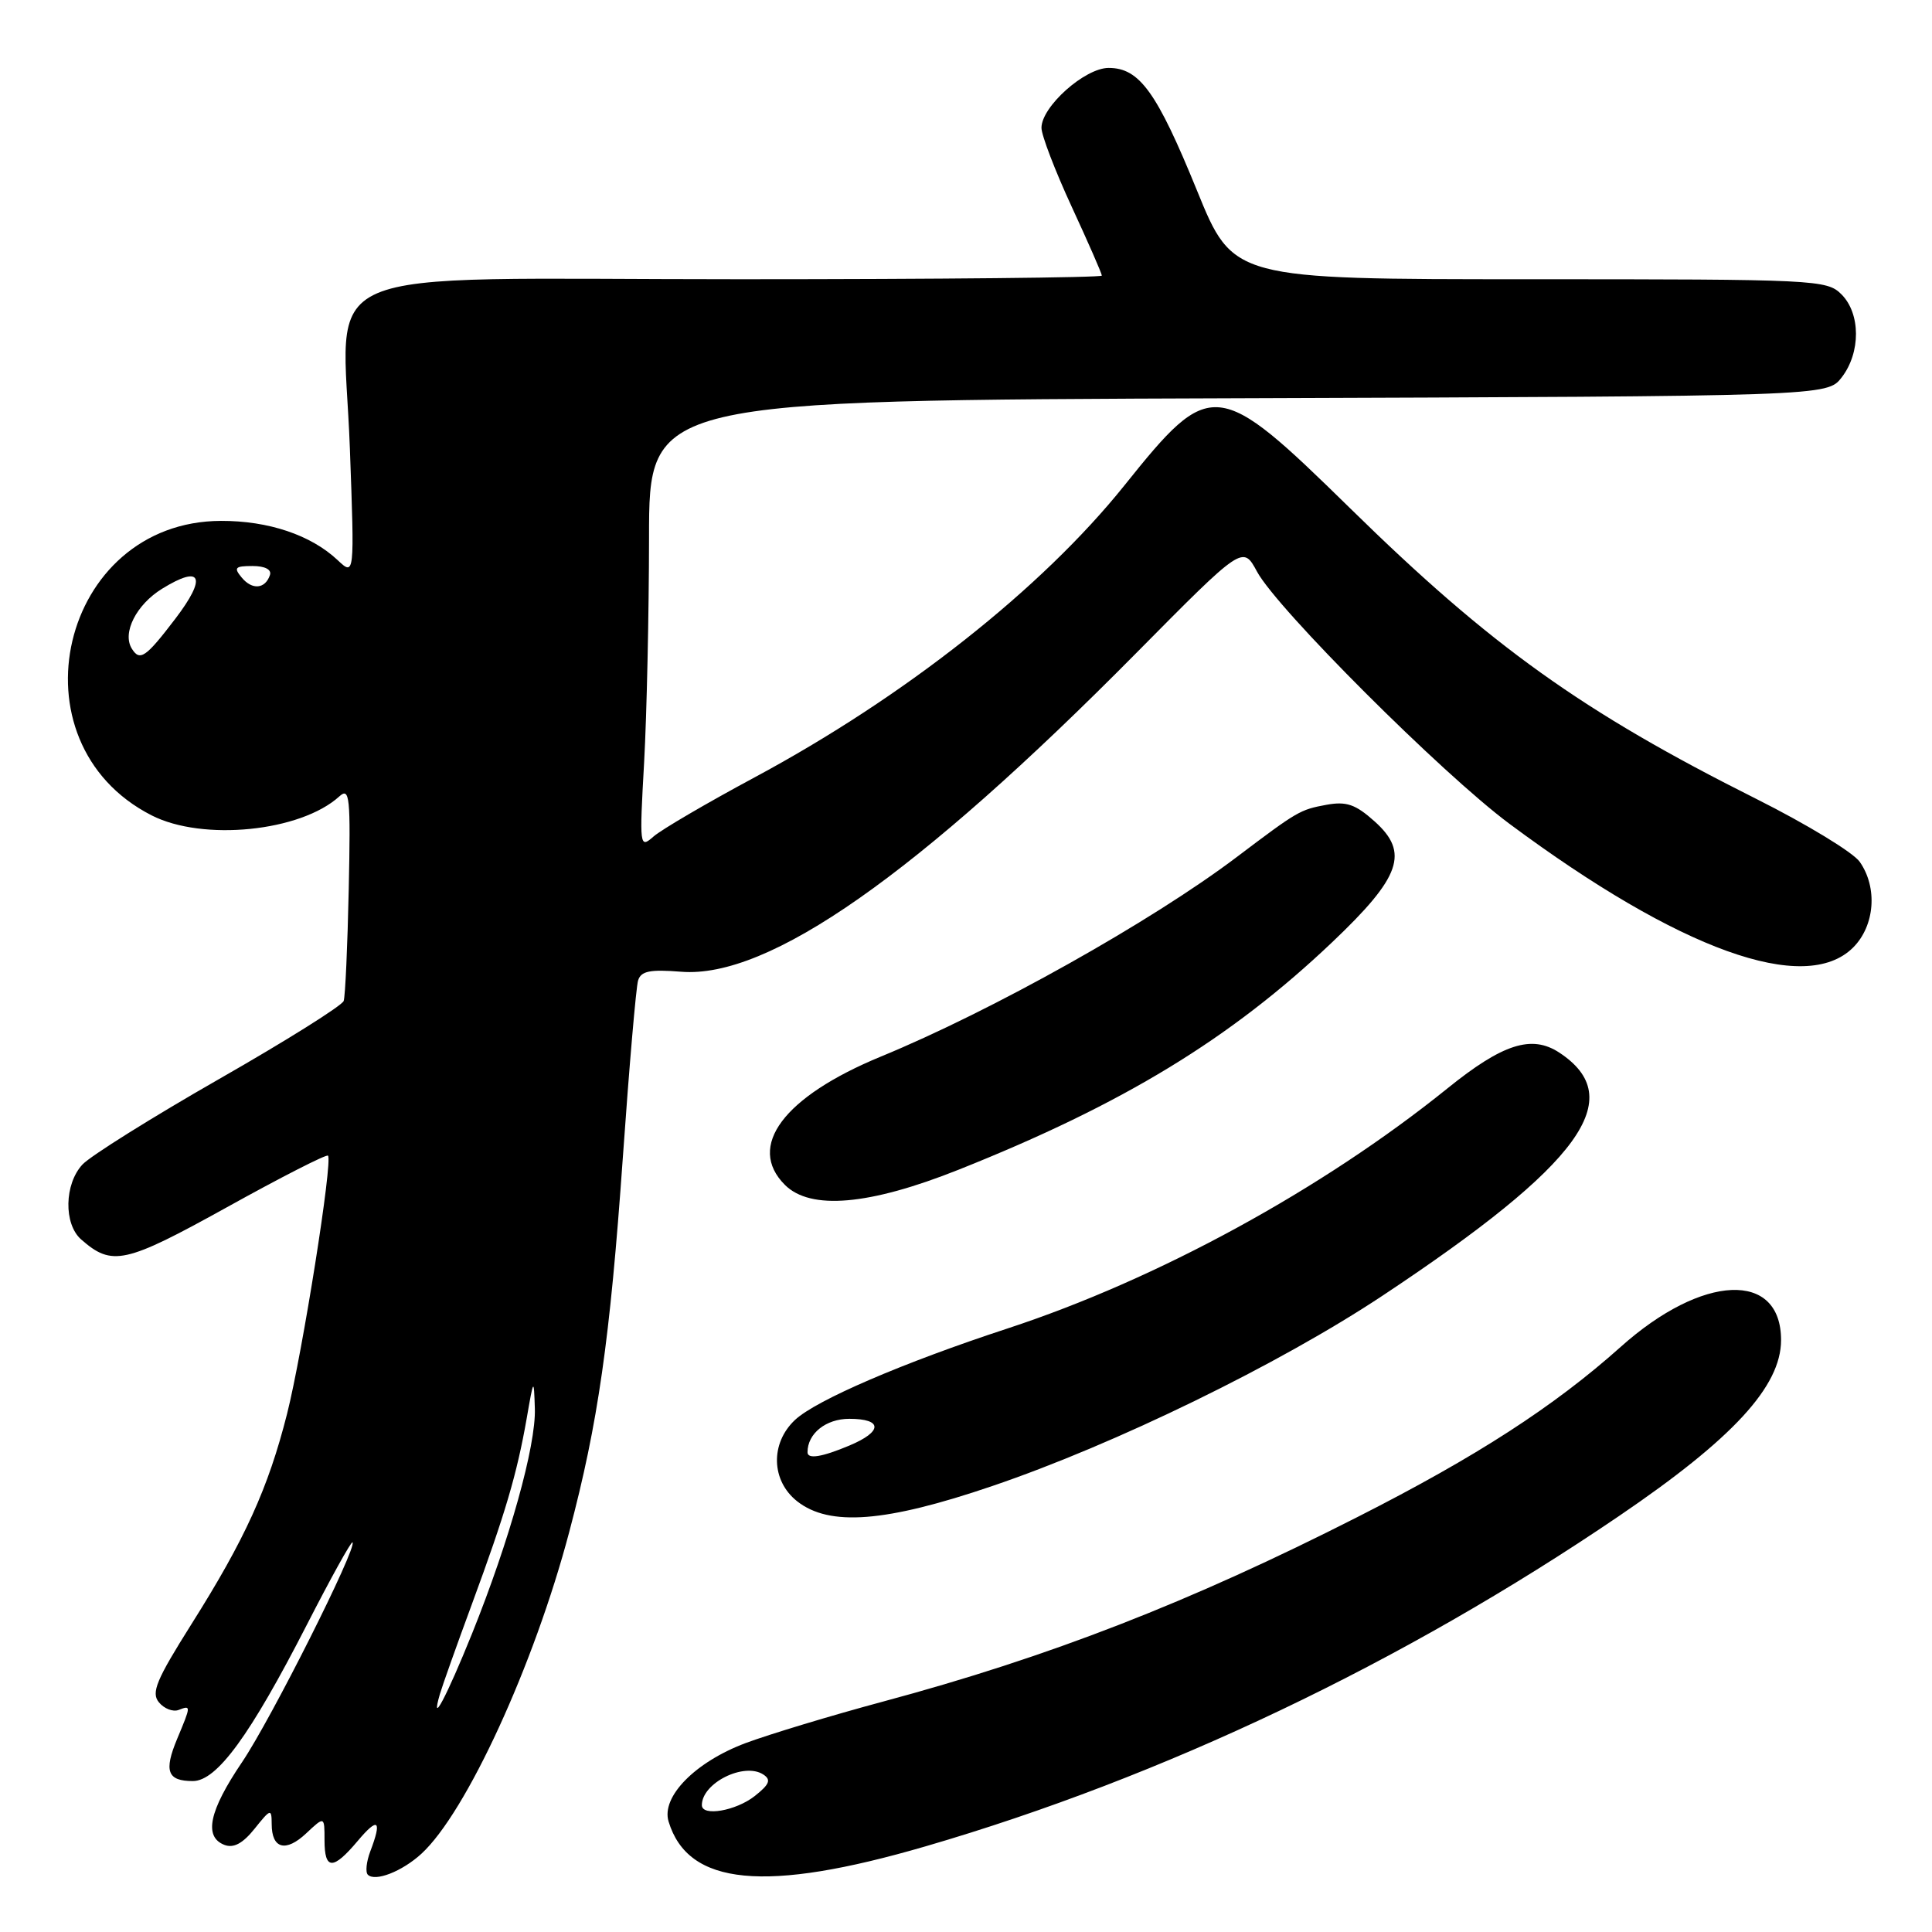 <?xml version="1.0" encoding="UTF-8" standalone="no"?>
<!DOCTYPE svg PUBLIC "-//W3C//DTD SVG 1.1//EN" "http://www.w3.org/Graphics/SVG/1.1/DTD/svg11.dtd" >
<svg xmlns="http://www.w3.org/2000/svg" xmlns:xlink="http://www.w3.org/1999/xlink" version="1.1" viewBox="0 0 256 256">
 <g >
 <path fill="currentColor"
d=" M 55.83 245.64 C 61.78 240.18 70.76 220.65 75.43 202.98 C 79.25 188.56 80.82 177.58 82.52 153.50 C 83.37 141.40 84.28 130.79 84.55 129.92 C 84.93 128.67 86.11 128.43 90.26 128.76 C 101.86 129.69 121.43 115.98 150.59 86.50 C 164.68 72.26 164.68 72.26 166.56 75.74 C 169.22 80.68 191.08 102.52 200.00 109.15 C 222.55 125.91 239.19 131.90 245.55 125.55 C 248.43 122.67 248.82 117.61 246.42 114.19 C 245.55 112.95 239.40 109.21 232.74 105.87 C 209.64 94.29 197.56 85.65 178.89 67.34 C 161.27 50.08 160.47 49.99 149.00 64.31 C 138.06 77.96 119.88 92.32 100.00 103.00 C 93.67 106.40 87.65 109.92 86.60 110.84 C 84.75 112.46 84.72 112.24 85.35 101.00 C 85.70 94.67 85.99 81.30 86.00 71.27 C 86.00 53.04 86.00 53.04 164.06 52.77 C 242.11 52.50 242.11 52.50 244.04 50.00 C 246.57 46.71 246.55 41.55 244.00 39.00 C 242.07 37.07 240.67 37.00 202.70 37.00 C 163.39 37.00 163.39 37.00 158.61 25.25 C 153.29 12.20 150.99 9.00 146.90 9.00 C 143.75 9.00 138.00 14.13 138.00 16.94 C 138.00 17.92 139.80 22.62 142.00 27.38 C 144.20 32.14 146.00 36.25 146.00 36.52 C 146.00 36.78 124.43 37.00 98.07 37.00 C 39.67 37.00 45.46 34.49 46.36 59.42 C 46.98 76.33 46.98 76.33 44.73 74.21 C 41.19 70.89 35.57 69.00 29.28 69.02 C 8.01 69.08 1.11 98.36 20.09 108.04 C 26.87 111.50 39.82 110.20 44.96 105.53 C 46.34 104.28 46.47 105.56 46.21 117.82 C 46.05 125.34 45.75 132.01 45.54 132.63 C 45.33 133.25 37.89 137.92 29.01 142.99 C 20.13 148.07 12.00 153.16 10.93 154.30 C 8.52 156.89 8.42 162.18 10.75 164.23 C 14.85 167.83 16.54 167.46 30.08 159.96 C 37.23 155.99 43.25 152.92 43.46 153.13 C 44.12 153.79 40.09 179.20 38.04 187.33 C 35.54 197.20 32.47 203.95 25.36 215.22 C 20.71 222.60 20.00 224.30 21.06 225.57 C 21.75 226.41 22.92 226.86 23.66 226.58 C 25.33 225.94 25.33 225.97 23.47 230.42 C 21.69 234.69 22.18 236.00 25.55 236.00 C 28.74 236.00 33.14 229.96 40.66 215.29 C 43.82 209.12 46.54 204.21 46.71 204.37 C 47.36 205.03 35.90 227.84 32.07 233.50 C 27.70 239.96 26.97 243.39 29.74 244.46 C 30.96 244.92 32.17 244.27 33.74 242.31 C 35.87 239.65 35.99 239.62 36.00 241.69 C 36.00 244.98 37.86 245.48 40.57 242.93 C 43.00 240.65 43.00 240.65 43.00 243.83 C 43.00 247.81 44.12 247.83 47.41 243.92 C 50.11 240.71 50.65 241.16 49.06 245.33 C 48.55 246.69 48.40 248.07 48.74 248.41 C 49.71 249.37 53.27 247.98 55.83 245.64 Z  M 122.67 244.64 C 154.13 235.47 185.90 220.34 214.50 200.90 C 229.61 190.64 235.99 183.71 236.00 177.58 C 236.01 168.35 225.58 168.78 214.75 178.47 C 205.92 186.36 195.68 192.99 179.90 201.00 C 157.69 212.29 139.04 219.55 117.00 225.47 C 110.12 227.32 101.93 229.80 98.79 230.97 C 92.11 233.48 87.59 238.08 88.59 241.36 C 91.17 249.87 101.38 250.85 122.67 244.64 Z  M 131.47 196.91 C 147.76 191.38 169.52 180.76 183.20 171.68 C 209.53 154.21 215.83 145.52 206.59 139.46 C 202.94 137.08 199.11 138.31 191.79 144.22 C 175.23 157.58 153.36 169.52 133.50 176.03 C 119.68 180.56 108.13 185.53 105.34 188.15 C 102.04 191.25 102.18 196.21 105.63 198.93 C 109.92 202.30 117.34 201.72 131.47 196.91 Z  M 127.00 155.00 C 148.82 146.31 163.06 137.64 176.53 124.84 C 185.64 116.19 186.77 112.97 182.13 108.83 C 179.61 106.57 178.40 106.16 175.76 106.64 C 172.25 107.29 171.97 107.45 163.88 113.56 C 152.61 122.08 131.48 133.93 116.70 140.01 C 103.83 145.32 98.90 151.90 104.00 157.00 C 107.39 160.39 115.17 159.71 127.00 155.00 Z  M 58.28 224.50 C 58.60 223.40 60.52 218.00 62.55 212.50 C 66.95 200.56 68.49 195.34 69.78 188.00 C 70.72 182.58 70.74 182.56 70.87 186.64 C 71.03 191.56 67.52 204.11 62.55 216.46 C 59.15 224.88 57.00 228.93 58.28 224.50 Z  M 17.46 85.94 C 16.17 83.85 18.06 80.12 21.48 78.01 C 26.71 74.78 27.45 76.45 23.23 81.99 C 19.31 87.13 18.53 87.67 17.46 85.94 Z  M 32.03 76.53 C 30.94 75.22 31.14 75.00 33.46 75.00 C 35.11 75.00 36.01 75.47 35.77 76.19 C 35.15 78.05 33.42 78.21 32.03 76.53 Z  M 93.00 239.19 C 93.00 236.26 98.59 233.47 101.14 235.13 C 102.21 235.83 101.97 236.43 100.00 237.99 C 97.51 239.95 93.00 240.73 93.00 239.19 Z  M 107.00 192.43 C 107.00 189.95 109.43 188.00 112.54 188.00 C 116.98 188.00 116.98 189.69 112.53 191.55 C 108.88 193.08 107.00 193.38 107.00 192.43 Z "/>
</g>
</svg>